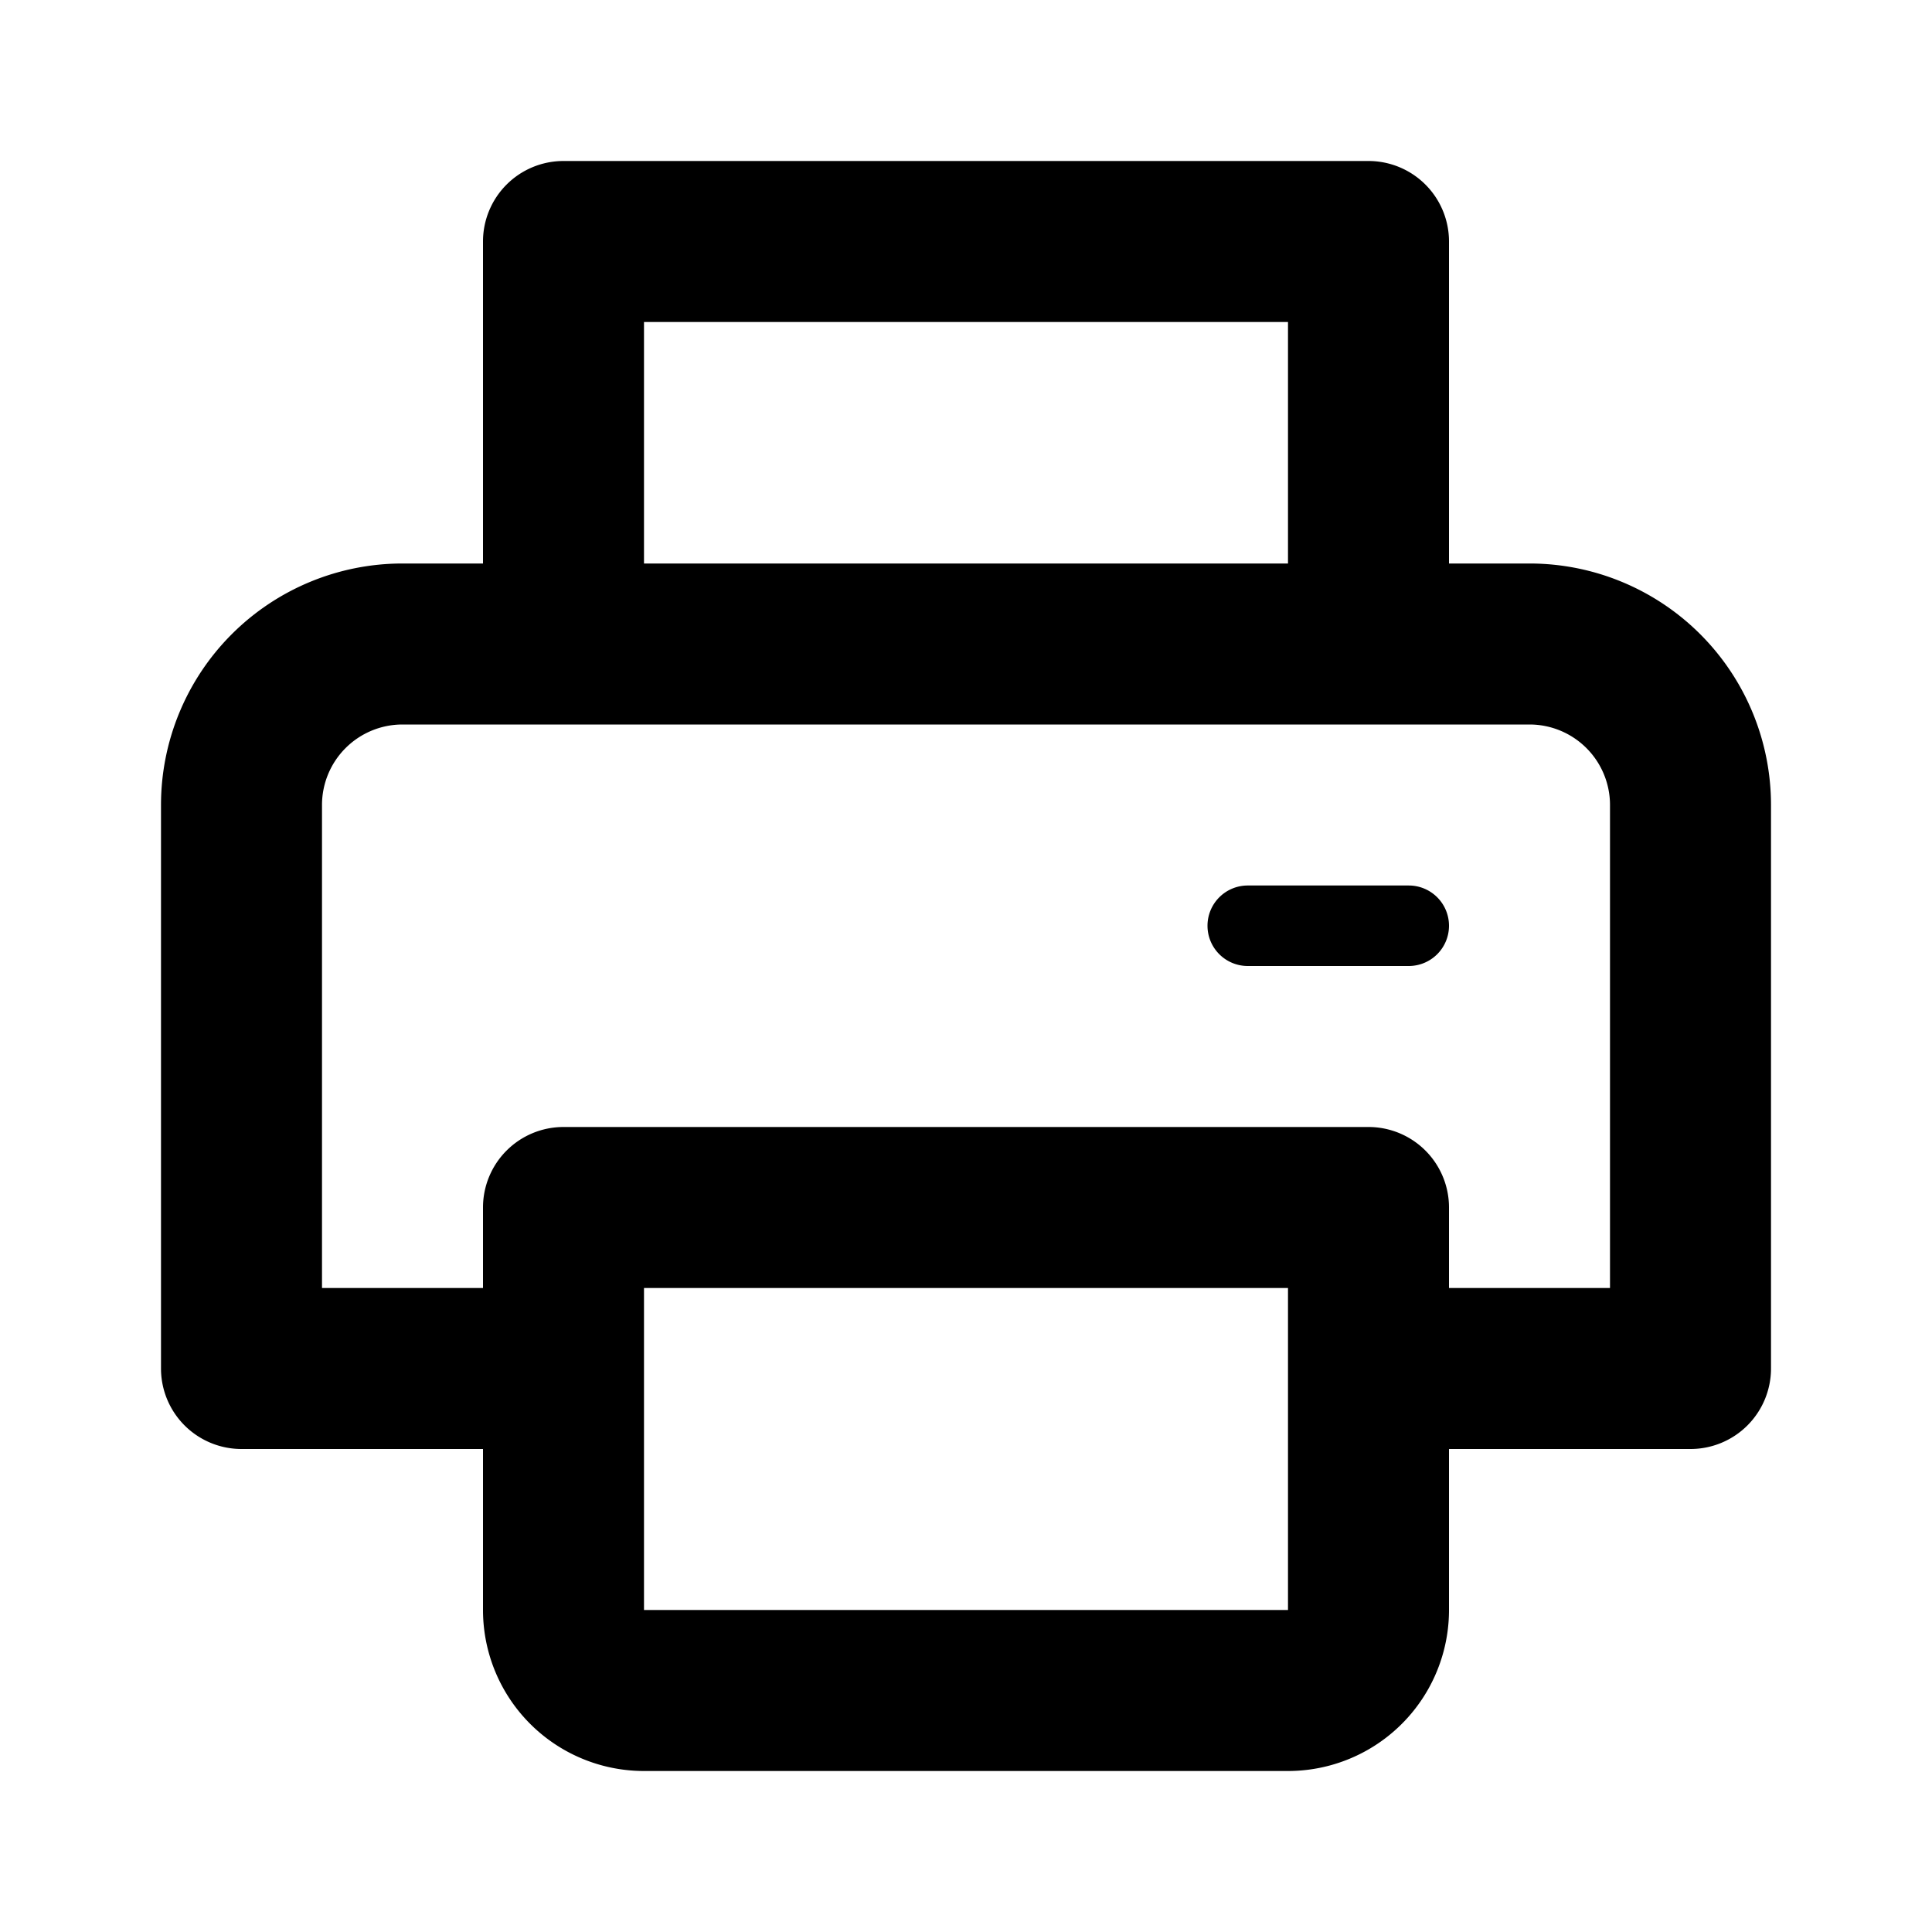 <svg  xmlns="http://www.w3.org/2000/svg" width="24" height="24" viewBox="0 0 24 24">
  <g>
    <path d="M19,7H18V3a1,1,0,0,0-1-1H7A1,1,0,0,0,6,3V7H5a3,3,0,0,0-3,3v7a1,1,0,0,0,1,1H6v2a2,2,0,0,0,2,2h8a2,2,0,0,0,2-2V18h3a1,1,0,0,0,1-1V10A3,3,0,0,0,19,7ZM8,4h8V7H8Zm8,14v2H8V16h8Zm4-2H18V15a1,1,0,0,0-1-1H7a1,1,0,0,0-1,1v1H4V10A1,1,0,0,1,5,9H19a1,1,0,0,1,1,1Z"/>
    <path d="M17.5,11h-2a.5.5,0,0,0-.5.5.5.5,0,0,0,.5.5h2a.5.5,0,0,0,.5-.5A.5.5,0,0,0,17.5,11Z"/>
  </g>
</svg>
